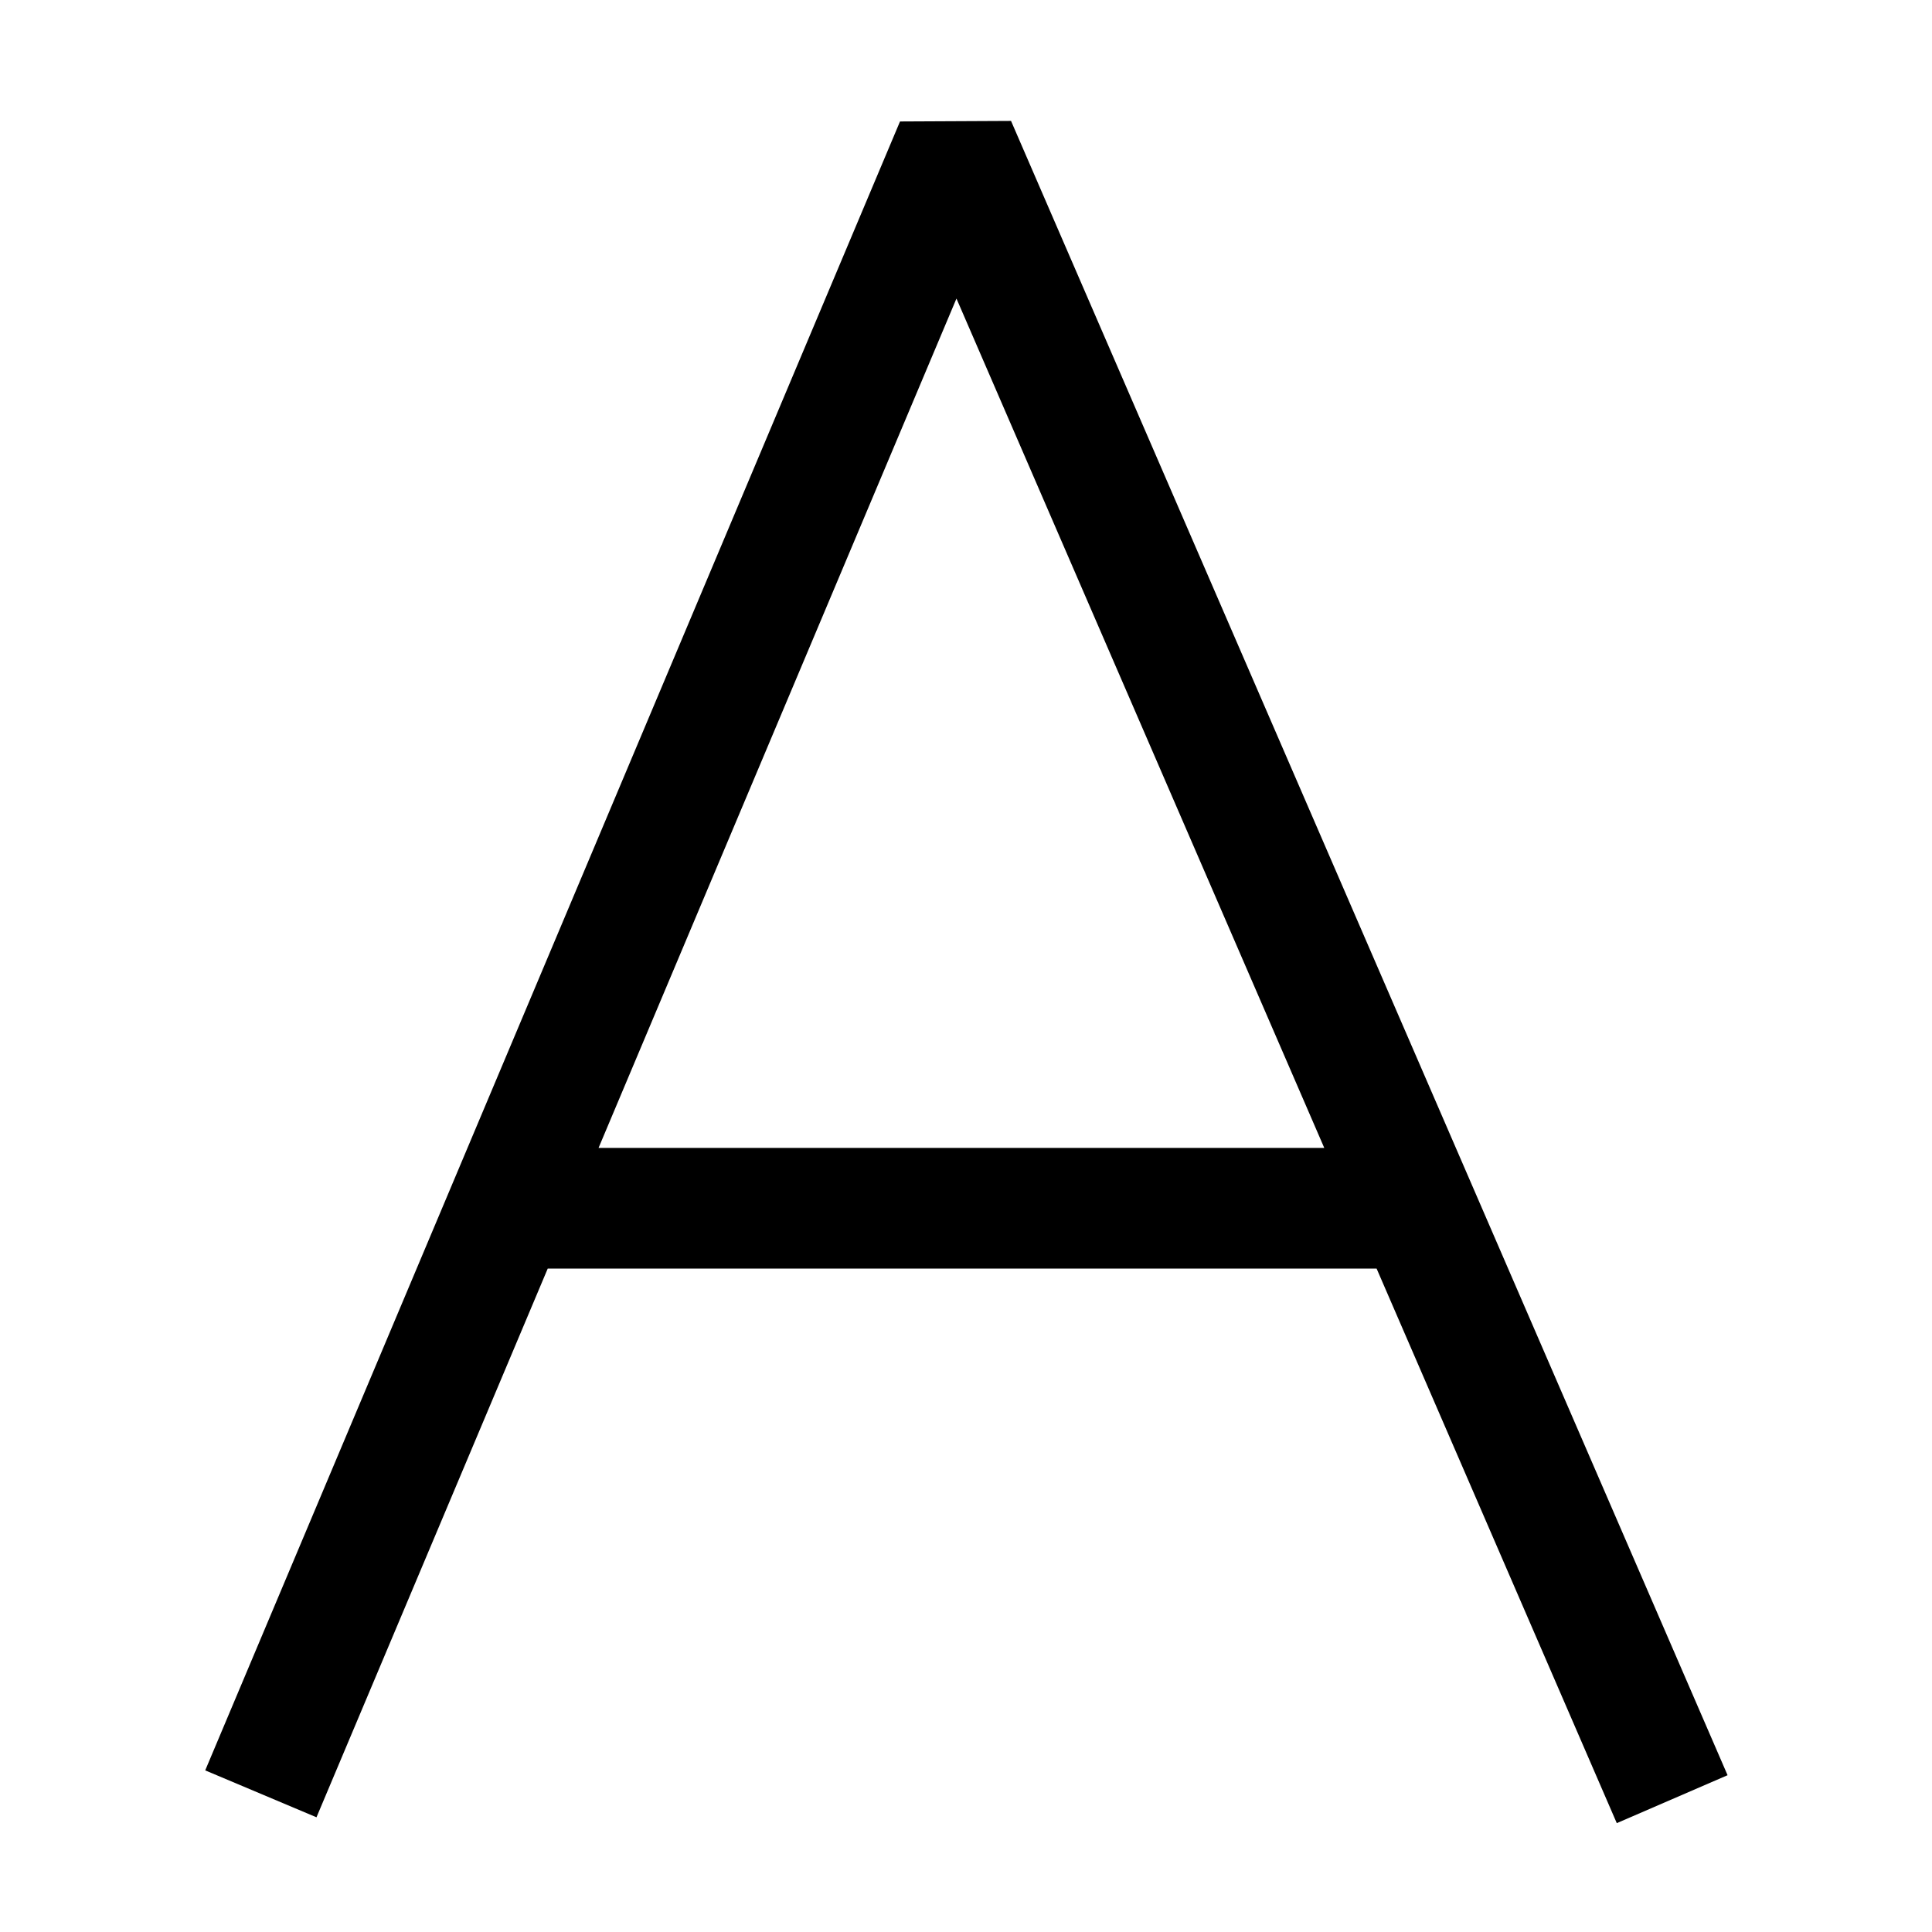 <?xml version="1.0" encoding="UTF-8"?>
<!DOCTYPE svg PUBLIC "-//W3C//DTD SVG 1.1//EN" "http://www.w3.org/Graphics/SVG/1.1/DTD/svg11.dtd">
<svg version="1.1" id="Layer_1" xmlns="http://www.w3.org/2000/svg" xmlns:xlink="http://www.w3.org/1999/xlink" x="0px" y="0px" width="32px" height="32px" viewBox="0 0 32 32" enable-background="new 0 0 32 32" xml:space="preserve">
  <g id="icon">
    <path d="M26.779,30.197l-3.978,-9.185H9.072L5.242,30.1l-1.843,-0.777L14.907,2.012l1.839,-0.009l11.868,27.4L26.779,30.197zM9.914,19.013h12.02L15.842,4.945L9.914,19.013z" fill="#000000"/>
  </g>
</svg>
